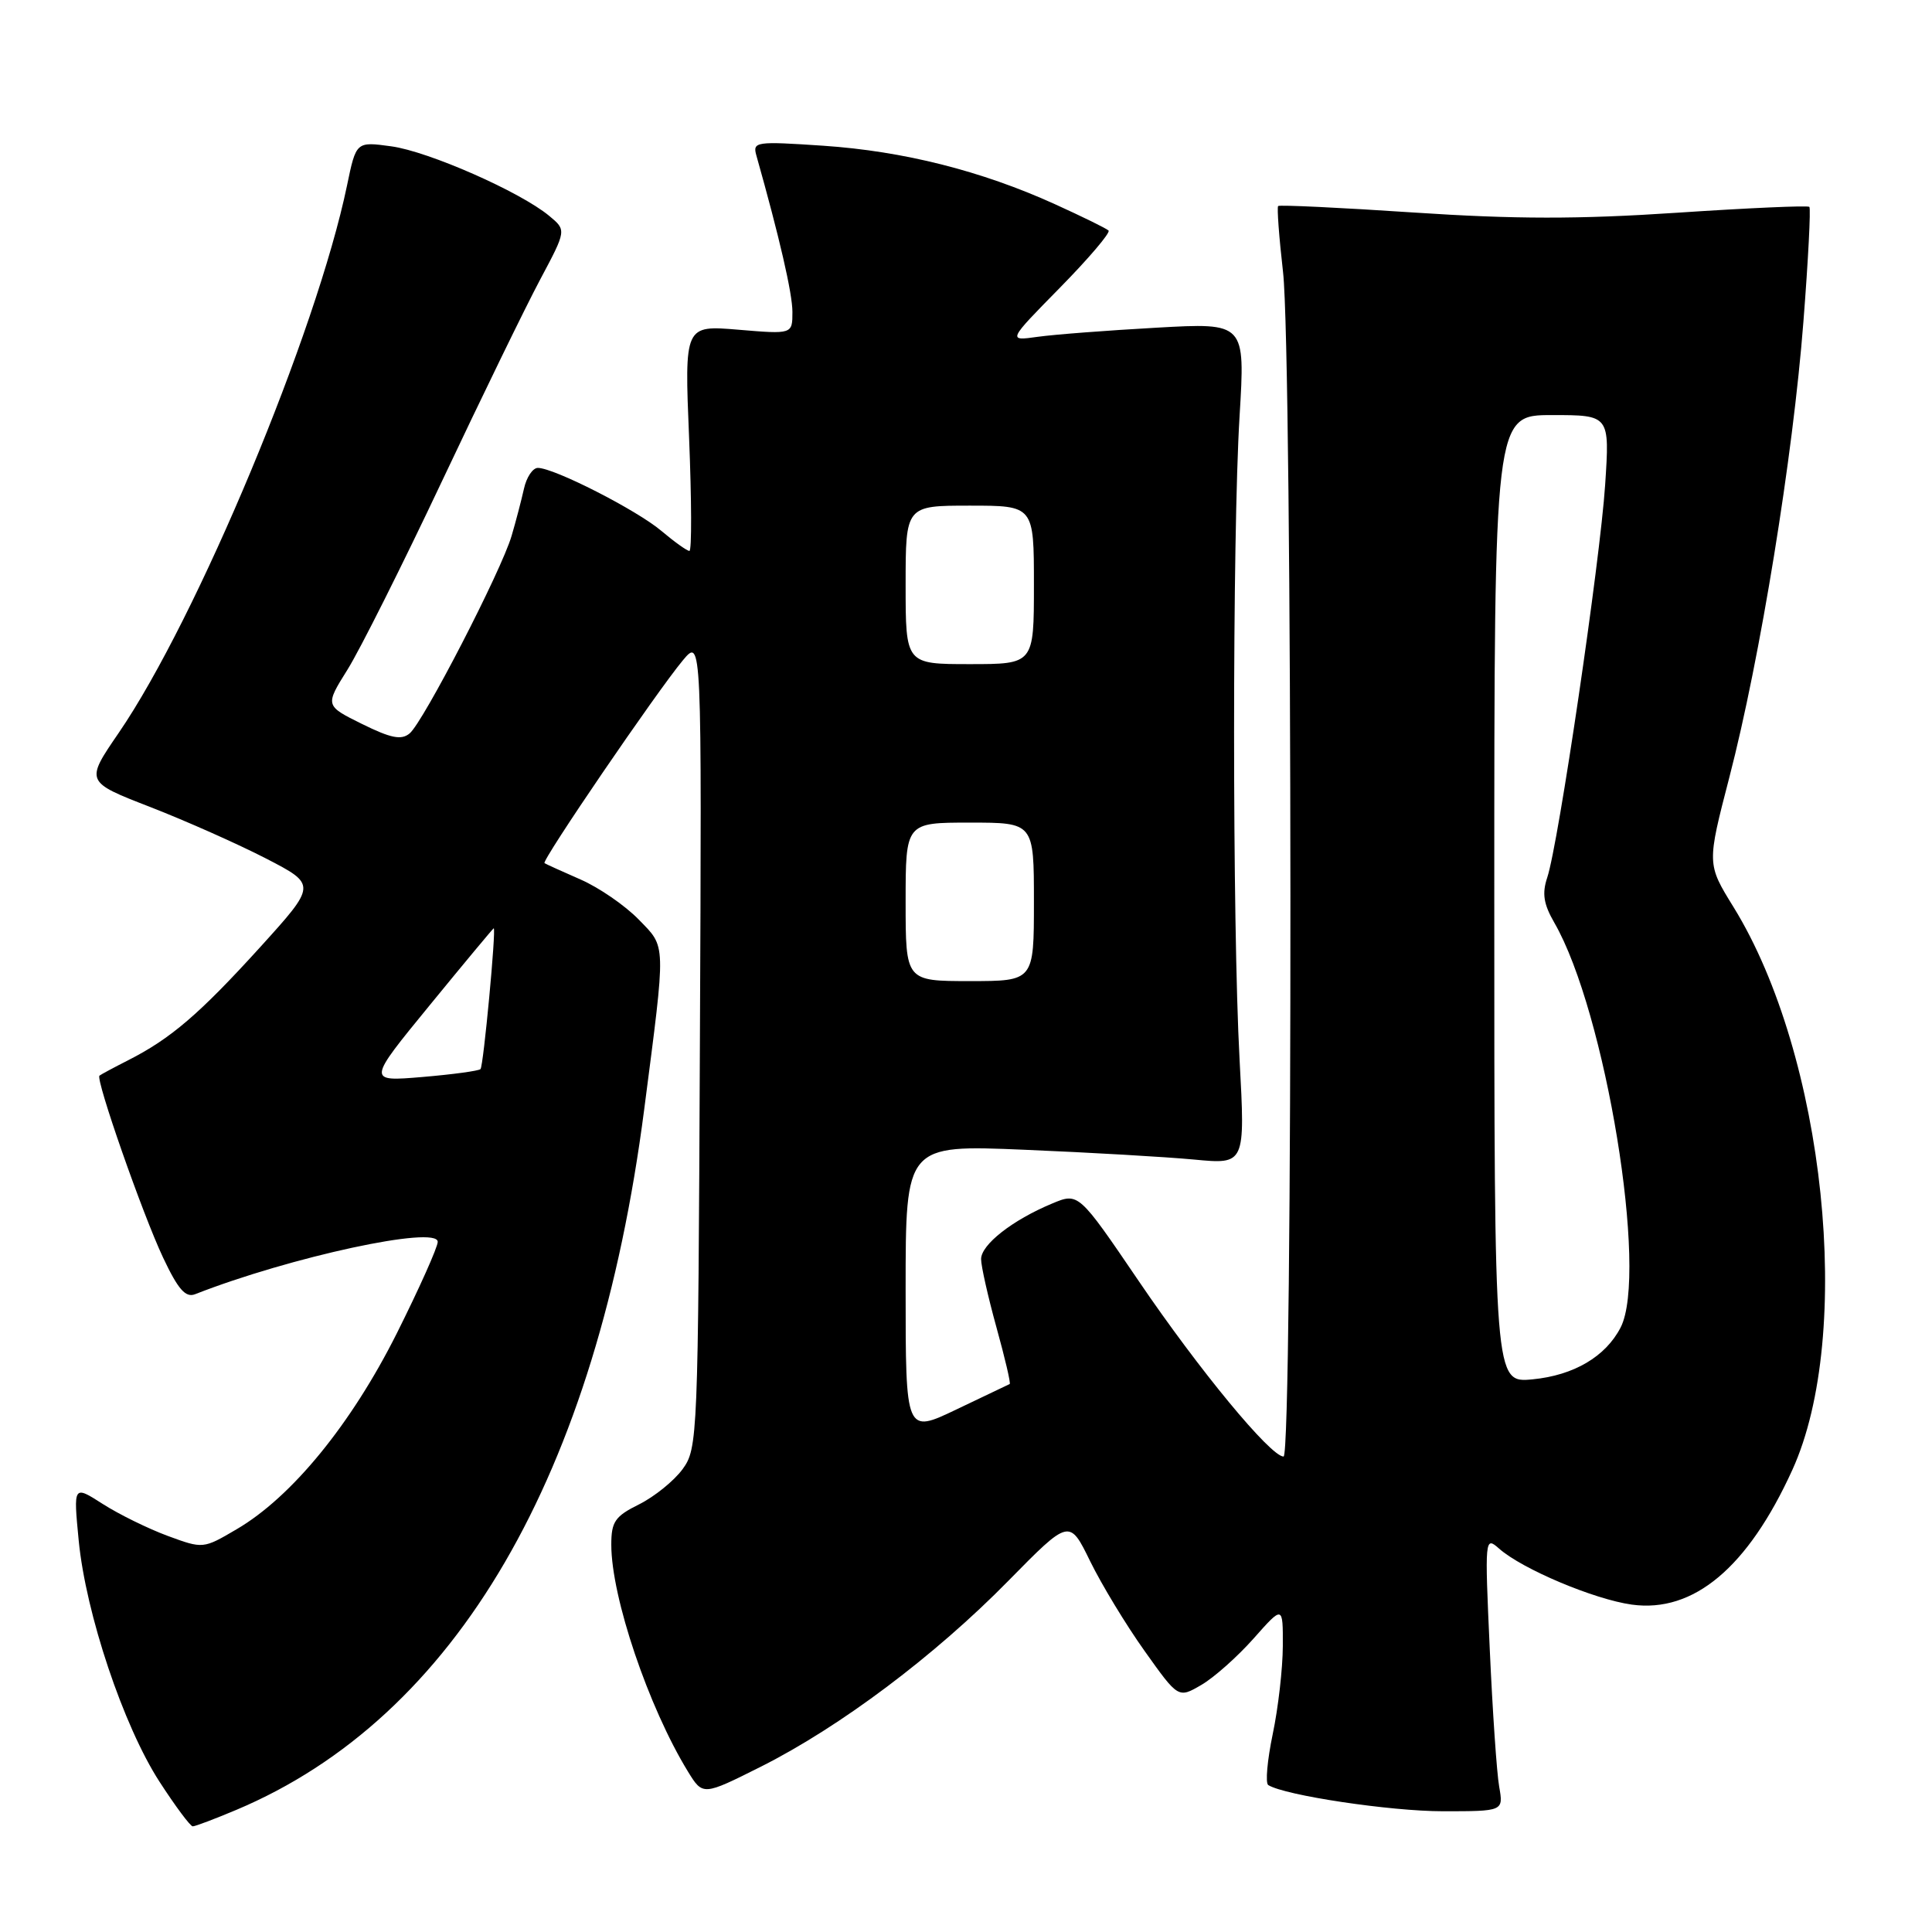 <?xml version="1.0" encoding="UTF-8" standalone="no"?>
<!DOCTYPE svg PUBLIC "-//W3C//DTD SVG 1.1//EN" "http://www.w3.org/Graphics/SVG/1.1/DTD/svg11.dtd" >
<svg xmlns="http://www.w3.org/2000/svg" xmlns:xlink="http://www.w3.org/1999/xlink" version="1.1" viewBox="0 0 256 256">
 <g >
 <path fill="currentColor"
d=" M 31.31 239.82 C 60.43 227.55 79.08 195.52 85.36 147.00 C 88.27 124.55 88.30 125.62 84.62 121.83 C 82.82 119.98 79.36 117.60 76.93 116.54 C 74.49 115.47 72.34 114.50 72.15 114.37 C 71.72 114.07 87.02 91.65 90.48 87.50 C 92.99 84.50 92.99 84.50 92.74 138.18 C 92.51 190.64 92.45 191.92 90.44 194.68 C 89.30 196.23 86.71 198.32 84.69 199.33 C 81.48 200.92 81.00 201.63 81.00 204.69 C 81.00 211.64 85.93 226.21 91.15 234.73 C 93.13 237.95 93.13 237.95 100.85 234.08 C 111.32 228.81 123.86 219.40 133.60 209.48 C 141.70 201.24 141.70 201.24 144.45 206.87 C 145.97 209.97 149.21 215.32 151.67 218.77 C 156.13 225.04 156.13 225.04 159.17 223.27 C 160.85 222.30 163.97 219.52 166.11 217.11 C 170.00 212.72 170.00 212.72 169.98 218.11 C 169.97 221.07 169.37 226.33 168.64 229.79 C 167.92 233.25 167.65 236.28 168.05 236.53 C 170.27 237.91 184.24 240.00 191.18 240.00 C 199.22 240.00 199.22 240.00 198.65 236.75 C 198.33 234.96 197.77 226.75 197.40 218.50 C 196.73 203.76 196.75 203.53 198.64 205.20 C 201.68 207.90 211.24 211.93 216.23 212.62 C 224.41 213.74 231.60 207.71 237.49 194.78 C 245.69 176.78 241.83 139.85 229.70 120.19 C 226.17 114.48 226.17 114.48 229.15 102.99 C 233.23 87.27 237.58 60.52 238.96 42.64 C 239.60 34.47 239.95 27.61 239.75 27.41 C 239.54 27.21 231.64 27.56 222.19 28.19 C 209.16 29.06 200.72 29.05 187.34 28.16 C 177.63 27.51 169.54 27.13 169.36 27.30 C 169.19 27.48 169.48 31.42 170.01 36.06 C 171.27 46.97 171.33 193.00 170.08 193.00 C 168.36 193.00 158.89 181.53 150.89 169.75 C 142.91 158.01 142.91 158.01 139.40 159.48 C 134.15 161.67 130.00 164.92 130.00 166.84 C 130.00 167.77 130.92 171.85 132.04 175.90 C 133.16 179.94 133.95 183.31 133.79 183.39 C 133.63 183.46 130.46 184.97 126.75 186.75 C 120.00 189.98 120.00 189.98 120.00 170.83 C 120.00 151.69 120.00 151.69 135.75 152.35 C 144.41 152.71 154.54 153.30 158.25 153.65 C 165.00 154.29 165.00 154.29 164.25 140.39 C 163.28 122.49 163.28 71.09 164.25 55.13 C 165.00 42.76 165.00 42.76 153.25 43.42 C 146.79 43.78 139.70 44.32 137.50 44.63 C 133.50 45.19 133.50 45.19 140.45 38.12 C 144.26 34.24 147.16 30.83 146.89 30.55 C 146.61 30.27 143.40 28.70 139.77 27.05 C 130.03 22.63 119.71 20.03 109.09 19.31 C 100.15 18.71 99.71 18.77 100.22 20.59 C 103.28 31.43 105.00 38.88 105.00 41.33 C 105.00 44.29 105.00 44.29 97.85 43.69 C 90.69 43.09 90.69 43.09 91.31 58.05 C 91.64 66.27 91.67 73.00 91.35 73.00 C 91.04 73.00 89.37 71.81 87.64 70.35 C 84.38 67.59 73.42 62.00 71.27 62.00 C 70.59 62.00 69.76 63.24 69.43 64.75 C 69.09 66.26 68.36 69.08 67.79 71.00 C 66.44 75.62 56.08 95.69 54.28 97.18 C 53.18 98.10 51.80 97.82 47.97 95.93 C 43.06 93.50 43.06 93.50 46.05 88.72 C 47.69 86.10 53.32 74.87 58.56 63.77 C 63.80 52.67 69.65 40.65 71.57 37.05 C 75.06 30.50 75.06 30.50 72.78 28.61 C 68.95 25.42 56.77 20.06 51.85 19.39 C 47.19 18.75 47.19 18.75 45.98 24.59 C 41.96 43.94 26.11 81.95 15.73 97.11 C 11.29 103.59 11.29 103.59 19.90 106.93 C 24.63 108.77 31.53 111.84 35.24 113.75 C 41.97 117.23 41.97 117.23 34.44 125.54 C 26.41 134.38 22.61 137.63 17.00 140.48 C 15.07 141.46 13.36 142.38 13.18 142.53 C 12.64 143.00 18.89 160.88 21.61 166.64 C 23.60 170.86 24.59 171.98 25.85 171.49 C 38.45 166.55 58.00 162.33 58.00 164.55 C 58.00 165.26 55.56 170.71 52.58 176.67 C 46.55 188.70 38.66 198.36 31.36 202.63 C 26.92 205.24 26.91 205.24 22.21 203.51 C 19.62 202.55 15.75 200.65 13.61 199.28 C 9.72 196.79 9.72 196.79 10.43 204.14 C 11.37 213.81 16.35 228.69 21.13 236.08 C 23.24 239.34 25.22 242.00 25.54 242.00 C 25.87 242.00 28.46 241.02 31.31 239.82 Z  M 198.00 119.13 C 198.00 55.00 198.00 55.00 205.65 55.00 C 213.30 55.00 213.30 55.00 212.69 64.25 C 212.02 74.39 206.50 111.84 205.02 116.27 C 204.31 118.39 204.53 119.79 205.96 122.27 C 212.75 134.04 218.43 168.72 214.74 175.90 C 212.75 179.76 208.54 182.24 203.07 182.77 C 198.00 183.25 198.00 183.25 198.00 119.13 Z  M 56.97 133.16 C 61.54 127.57 65.35 123.00 65.42 123.00 C 65.77 123.00 64.06 141.27 63.67 141.66 C 63.43 141.90 59.96 142.37 55.94 142.71 C 48.65 143.32 48.65 143.32 56.97 133.16 Z  M 120.00 119.50 C 120.00 109.00 120.00 109.00 128.50 109.00 C 137.00 109.00 137.00 109.00 137.00 119.50 C 137.00 130.00 137.00 130.00 128.50 130.00 C 120.00 130.00 120.00 130.00 120.00 119.50 Z  M 120.00 77.50 C 120.00 67.00 120.00 67.00 128.50 67.00 C 137.00 67.00 137.00 67.00 137.00 77.50 C 137.00 88.00 137.00 88.00 128.50 88.00 C 120.00 88.00 120.00 88.00 120.00 77.50 Z "/>
</g>
</svg>